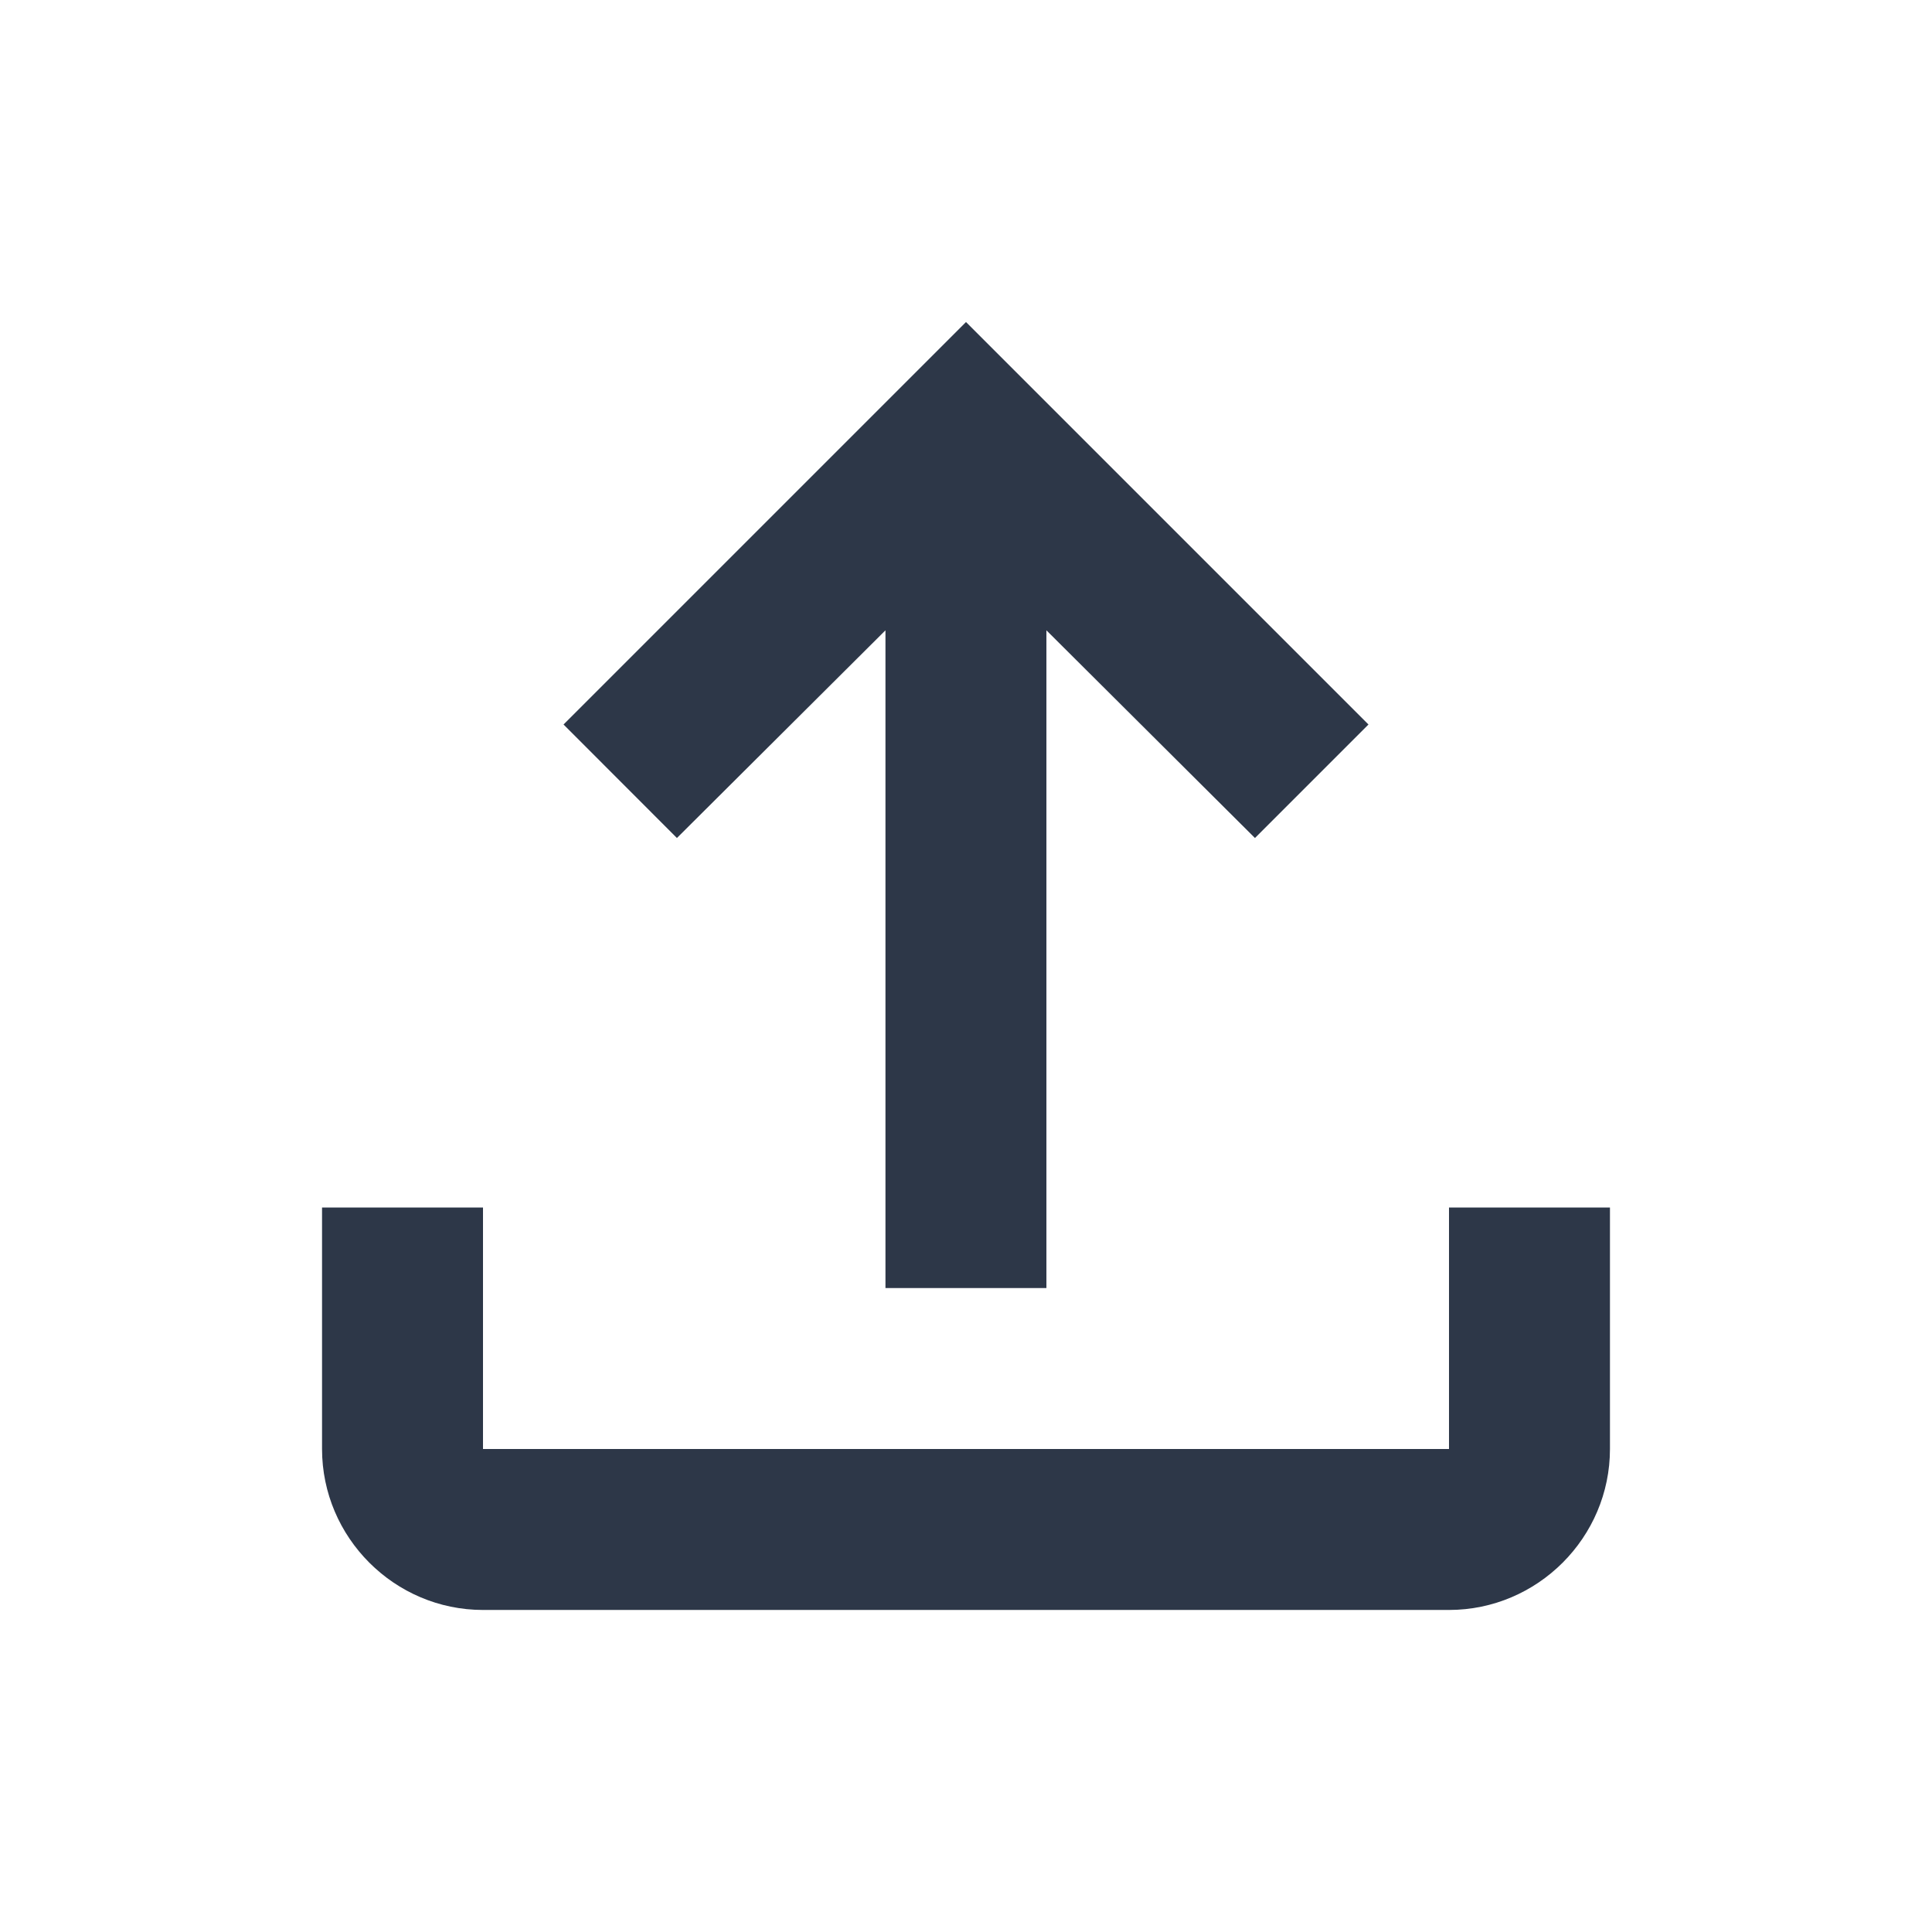 <svg width="16" height="16" viewBox="0 0 16 16" fill="none" xmlns="http://www.w3.org/2000/svg">
  <path
    d="M12 10V12H4V10H2.667V12C2.667 12.733 3.267 13.333 4 13.333H12C12.733 13.333 13.333 12.733 13.333 12V10H12ZM4.667 6L5.606 6.94L7.333 5.22V10.667H8.666V5.22L10.393 6.94L11.333 6L8 2.667L4.667 6Z"
    fill="#2D3748" />
</svg>

